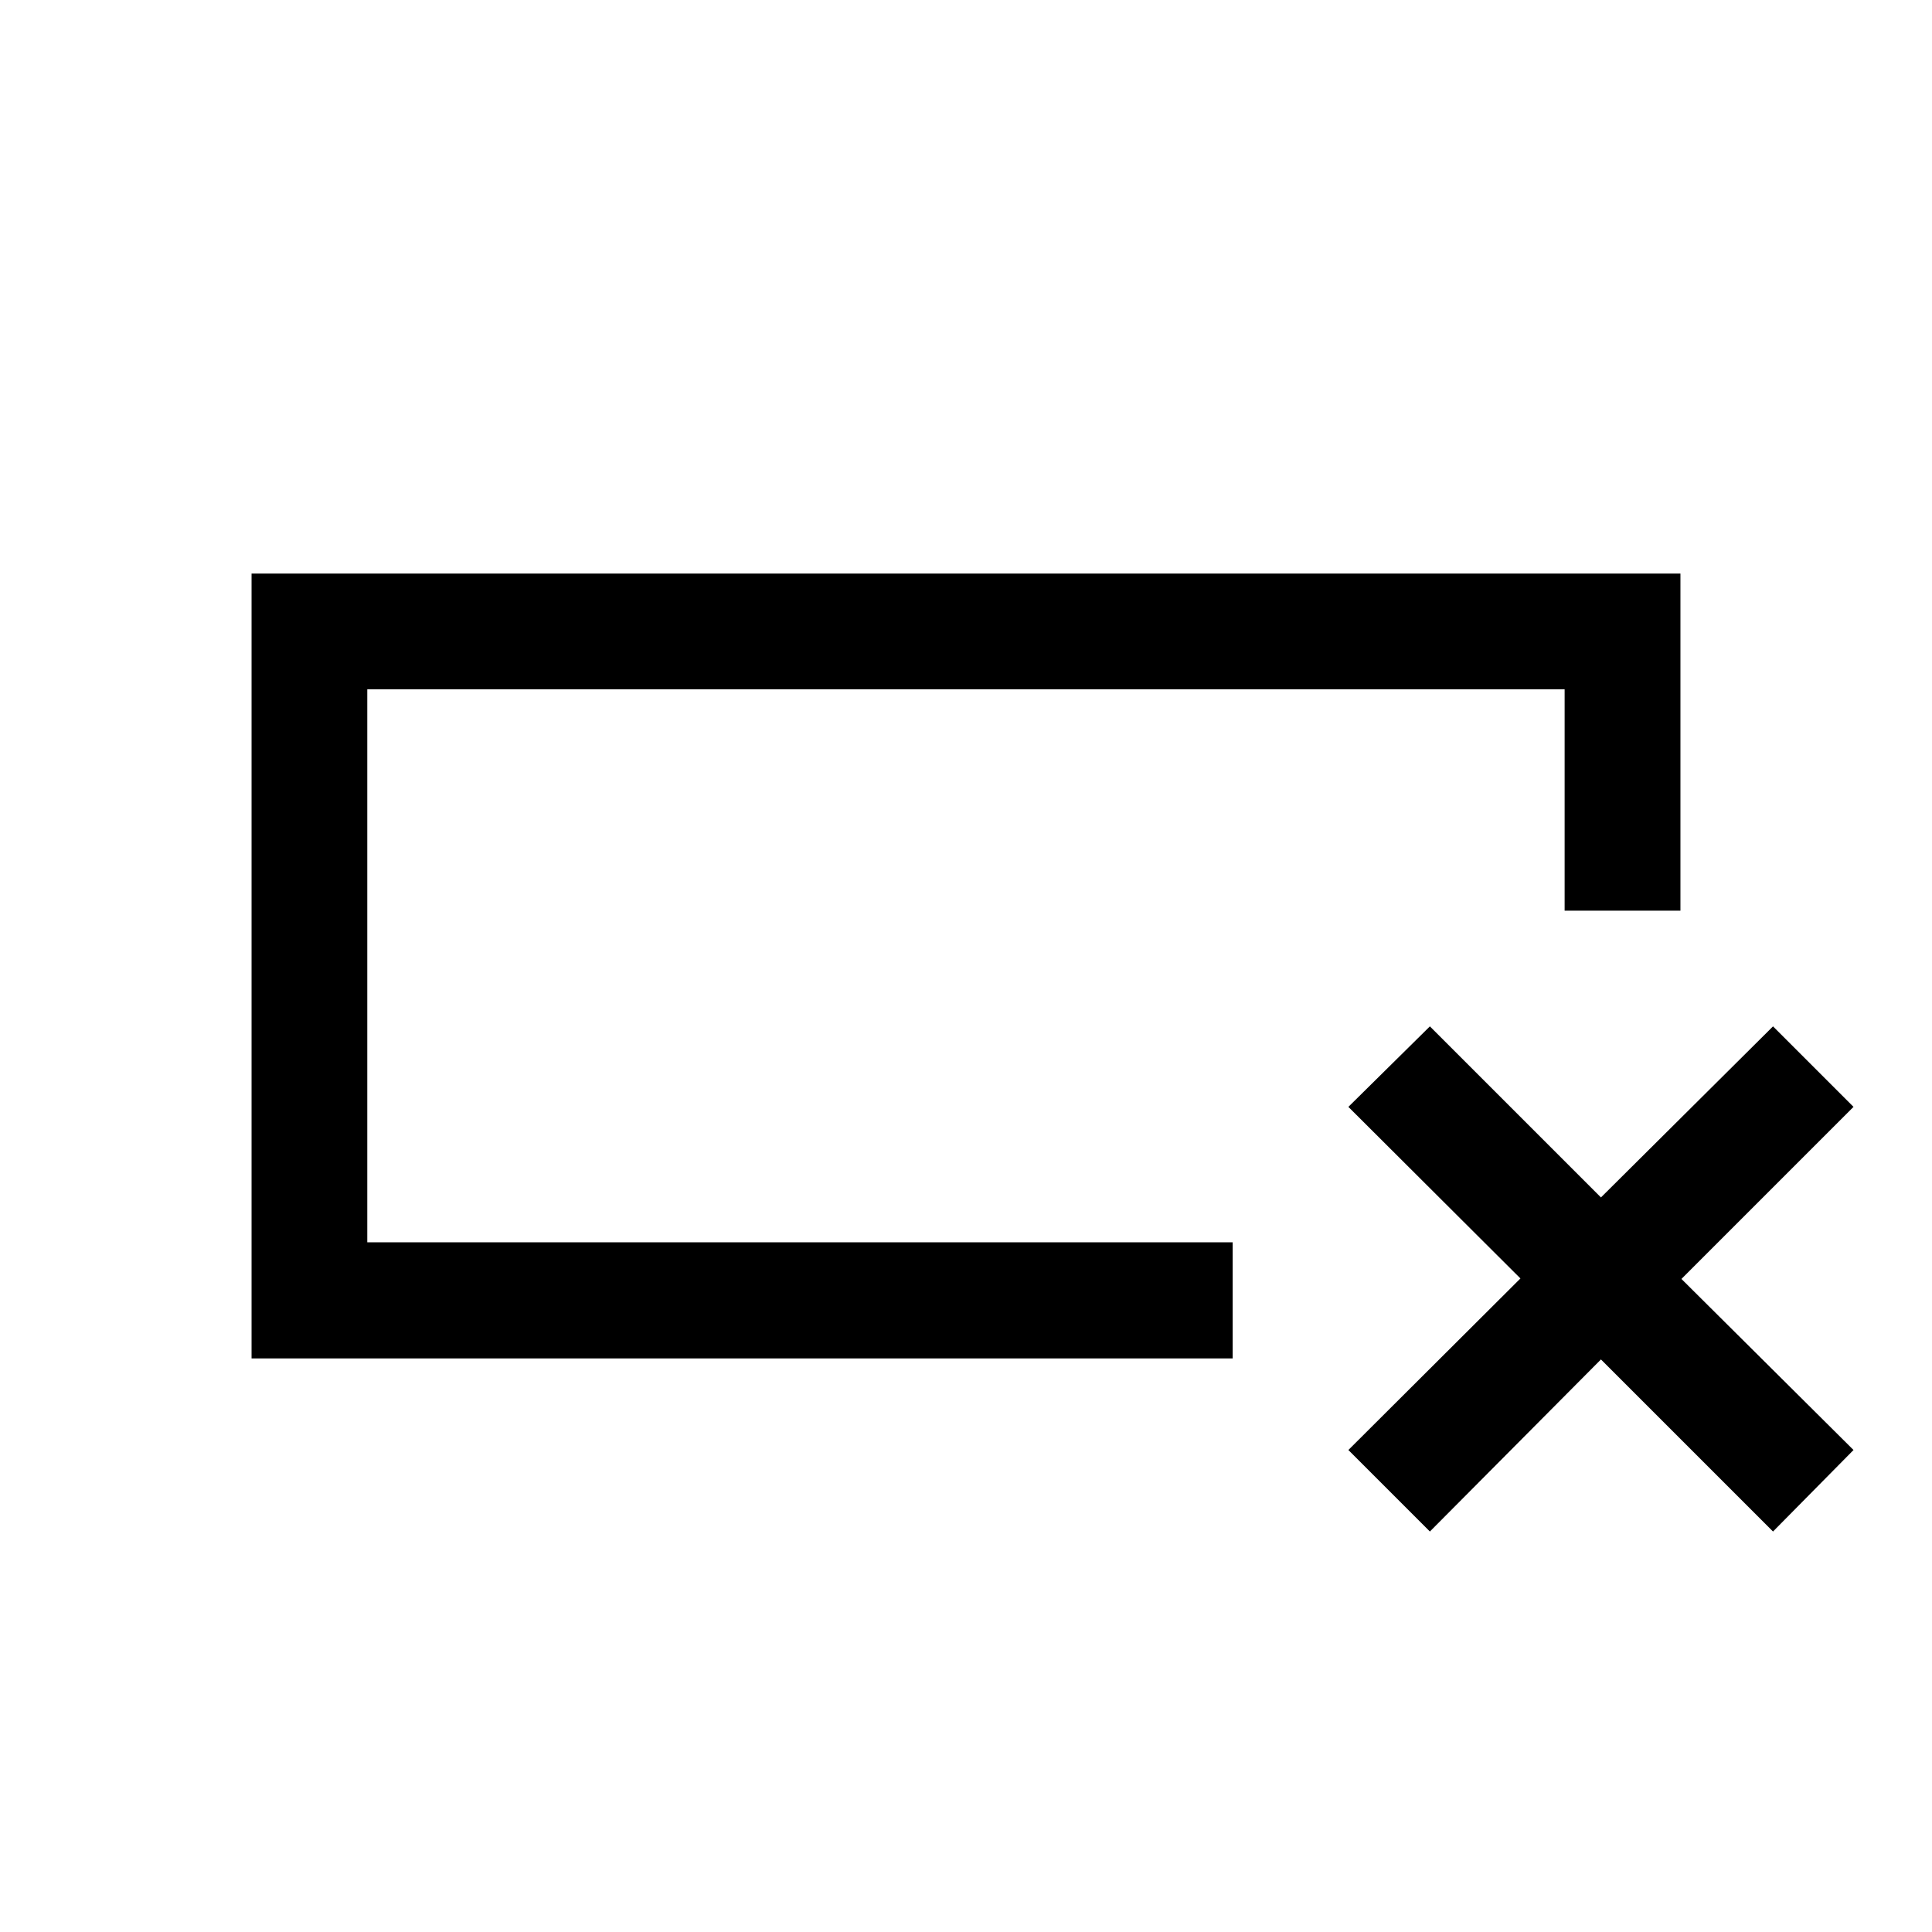 <svg xmlns="http://www.w3.org/2000/svg" height="48" viewBox="0 -960 960 960" width="48"><path d="M612.5-285H125v-390h710v167.5h-57.544v-110H182.5v274.783h430V-285Zm-430-57.5v-275 275Zm487.5 103 85.5-85.25L670-410l40.5-40 85 85 85.5-85 40 40-85.5 85.5 85.5 85-40 40.5-85.5-85.5-85 85.5-40.5-40.5Z"/></svg>